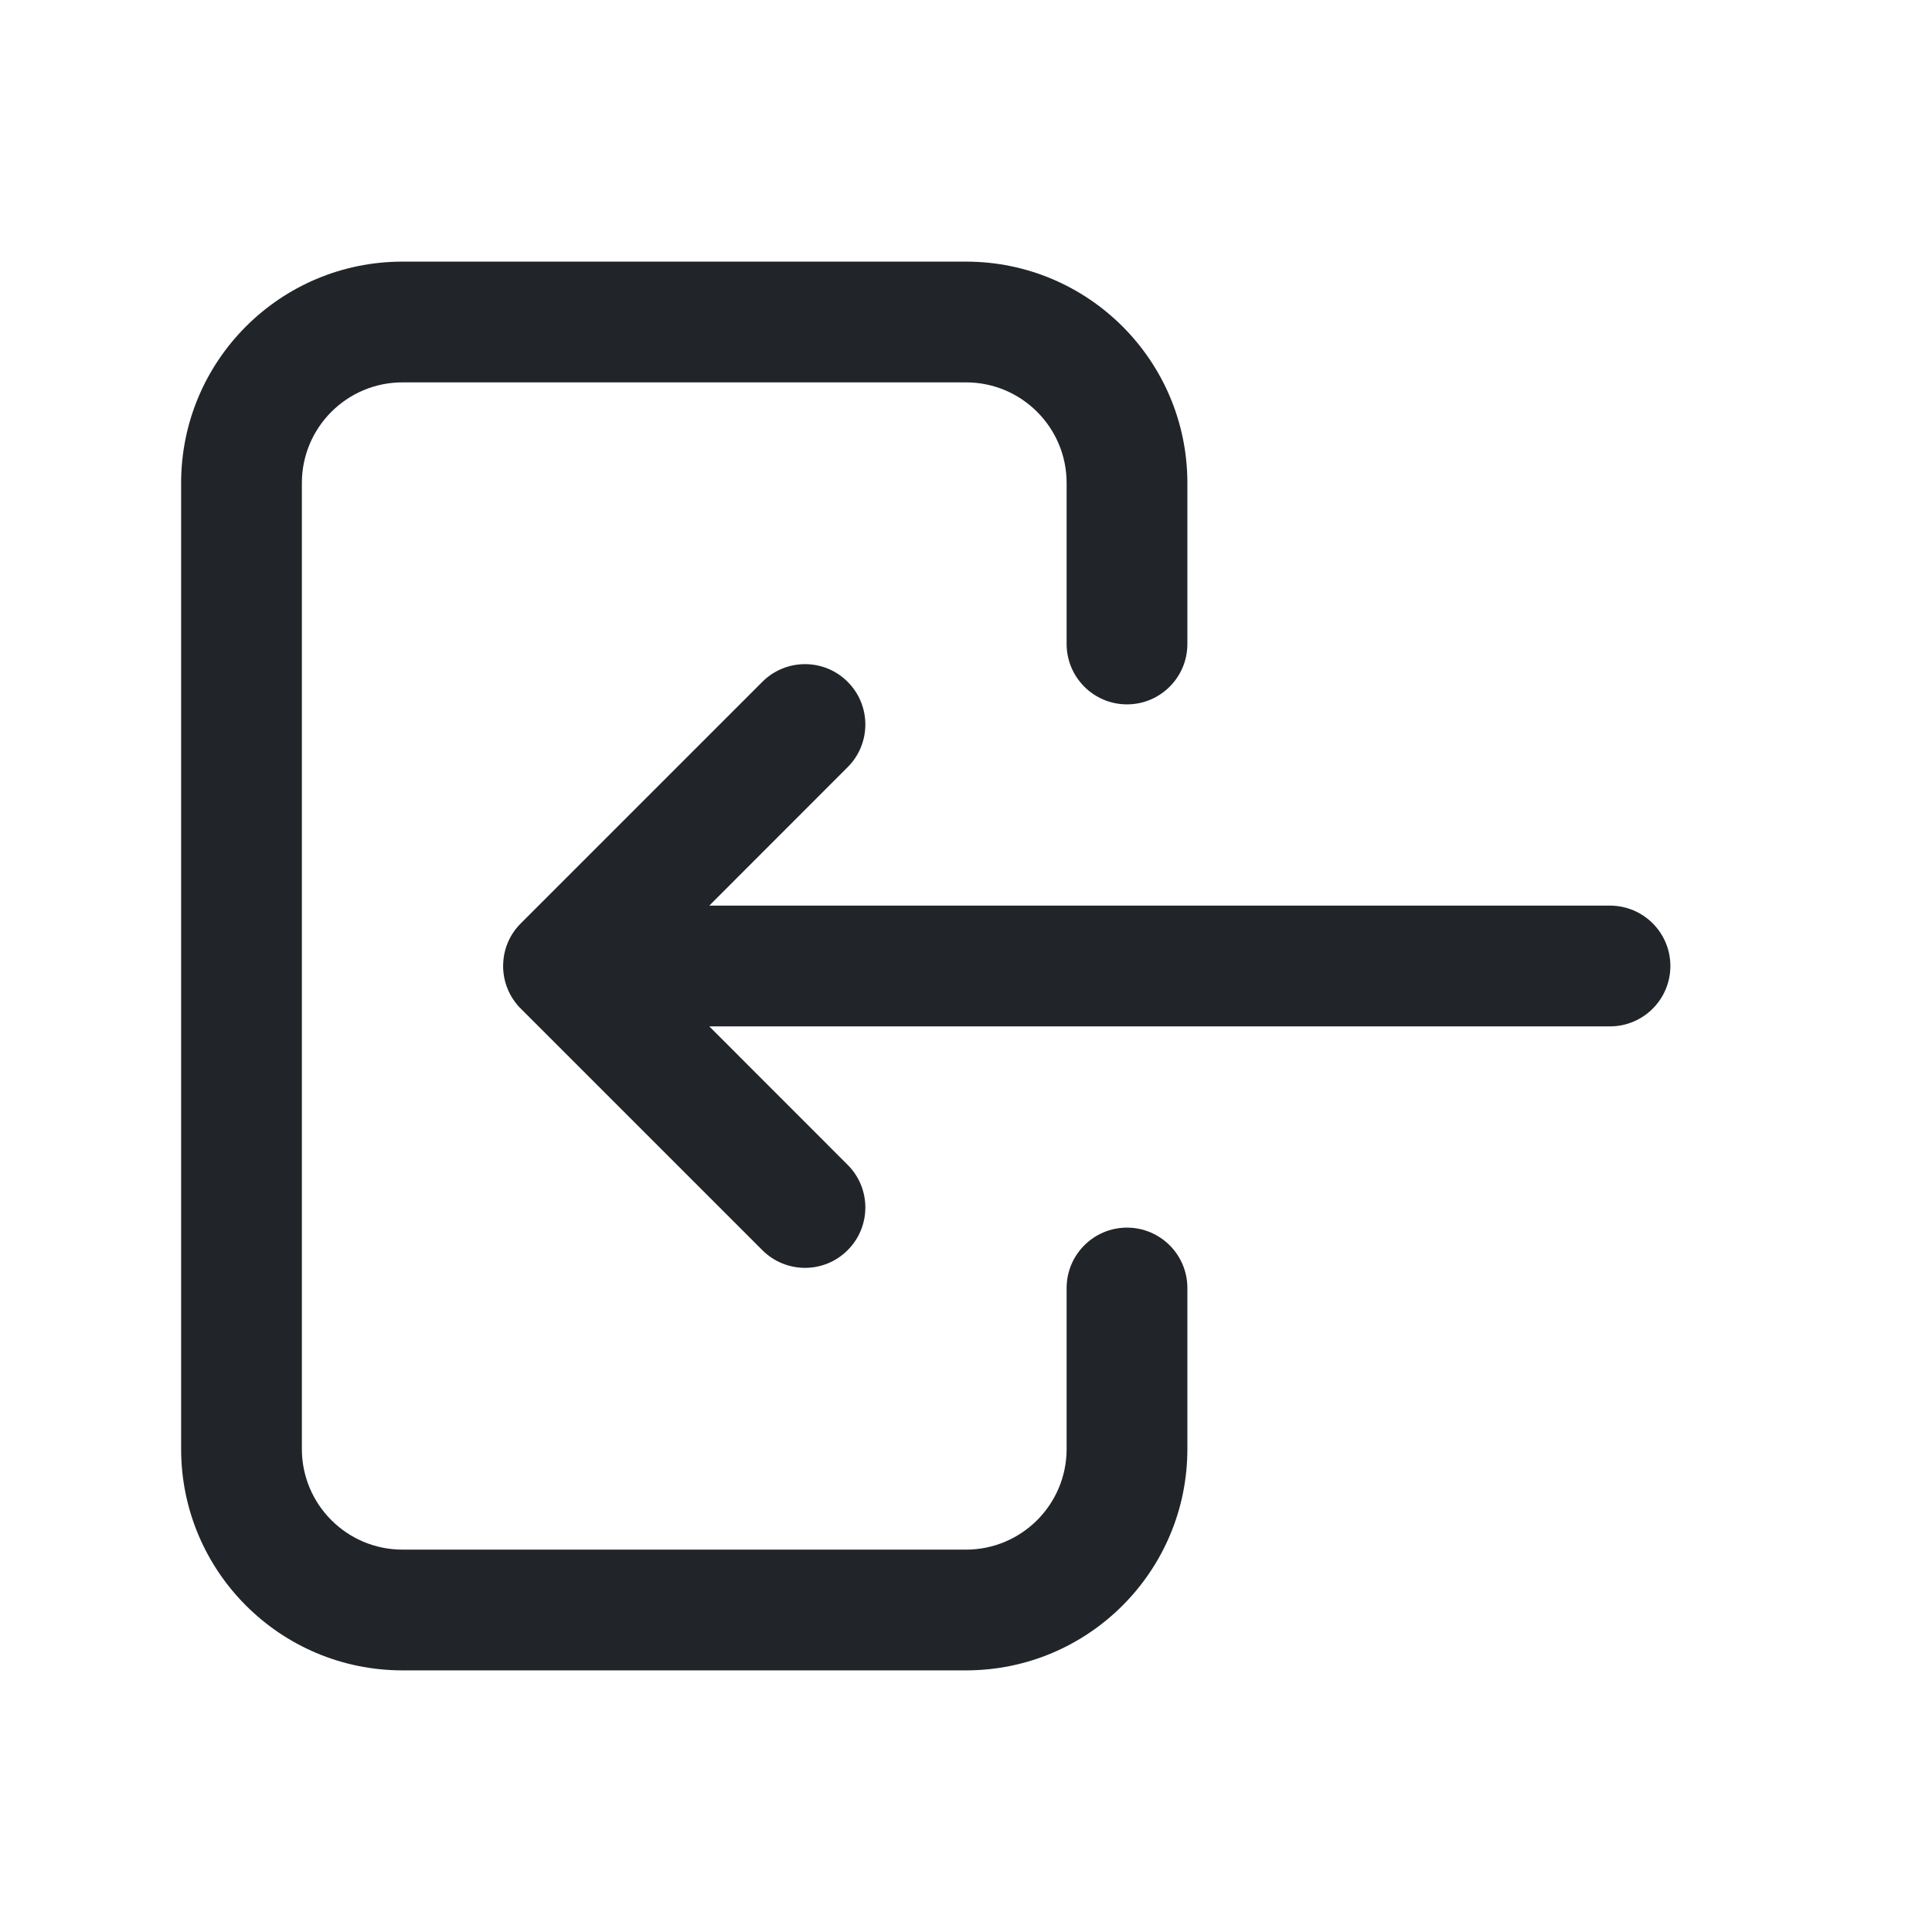 <svg width="24" height="24" viewBox="0 0 24 24" fill="none" xmlns="http://www.w3.org/2000/svg">
<path fill-rule="evenodd" clip-rule="evenodd" d="M2.25 6C2.25 4.481 3.481 3.25 5 3.25H12C13.519 3.25 14.75 4.481 14.75 6V8C14.75 8.414 14.414 8.75 14 8.75C13.586 8.75 13.25 8.414 13.25 8V6C13.25 5.31 12.69 4.75 12 4.75H5C4.31 4.75 3.75 5.31 3.75 6V18C3.75 18.69 4.31 19.25 5 19.25H12C12.69 19.25 13.25 18.69 13.25 18V16C13.25 15.586 13.586 15.25 14 15.25C14.414 15.25 14.75 15.586 14.75 16V18C14.75 19.519 13.519 20.75 12 20.75H5C3.481 20.75 2.25 19.519 2.25 18V6Z" fill="#212529"/>
<path fill-rule="evenodd" clip-rule="evenodd" d="M10.53 8.47C10.823 8.763 10.823 9.237 10.53 9.53L8.811 11.25H20C20.414 11.25 20.75 11.586 20.75 12C20.75 12.414 20.414 12.75 20 12.75H8.811L10.53 14.47C10.823 14.763 10.823 15.237 10.53 15.53C10.238 15.823 9.763 15.823 9.47 15.53L6.474 12.534C6.459 12.52 6.445 12.505 6.432 12.49C6.333 12.375 6.274 12.238 6.256 12.096C6.25 12.047 6.248 11.998 6.252 11.949C6.263 11.775 6.336 11.603 6.47 11.47L9.47 8.47C9.763 8.177 10.238 8.177 10.53 8.47Z" fill="#212529"/>
</svg>
